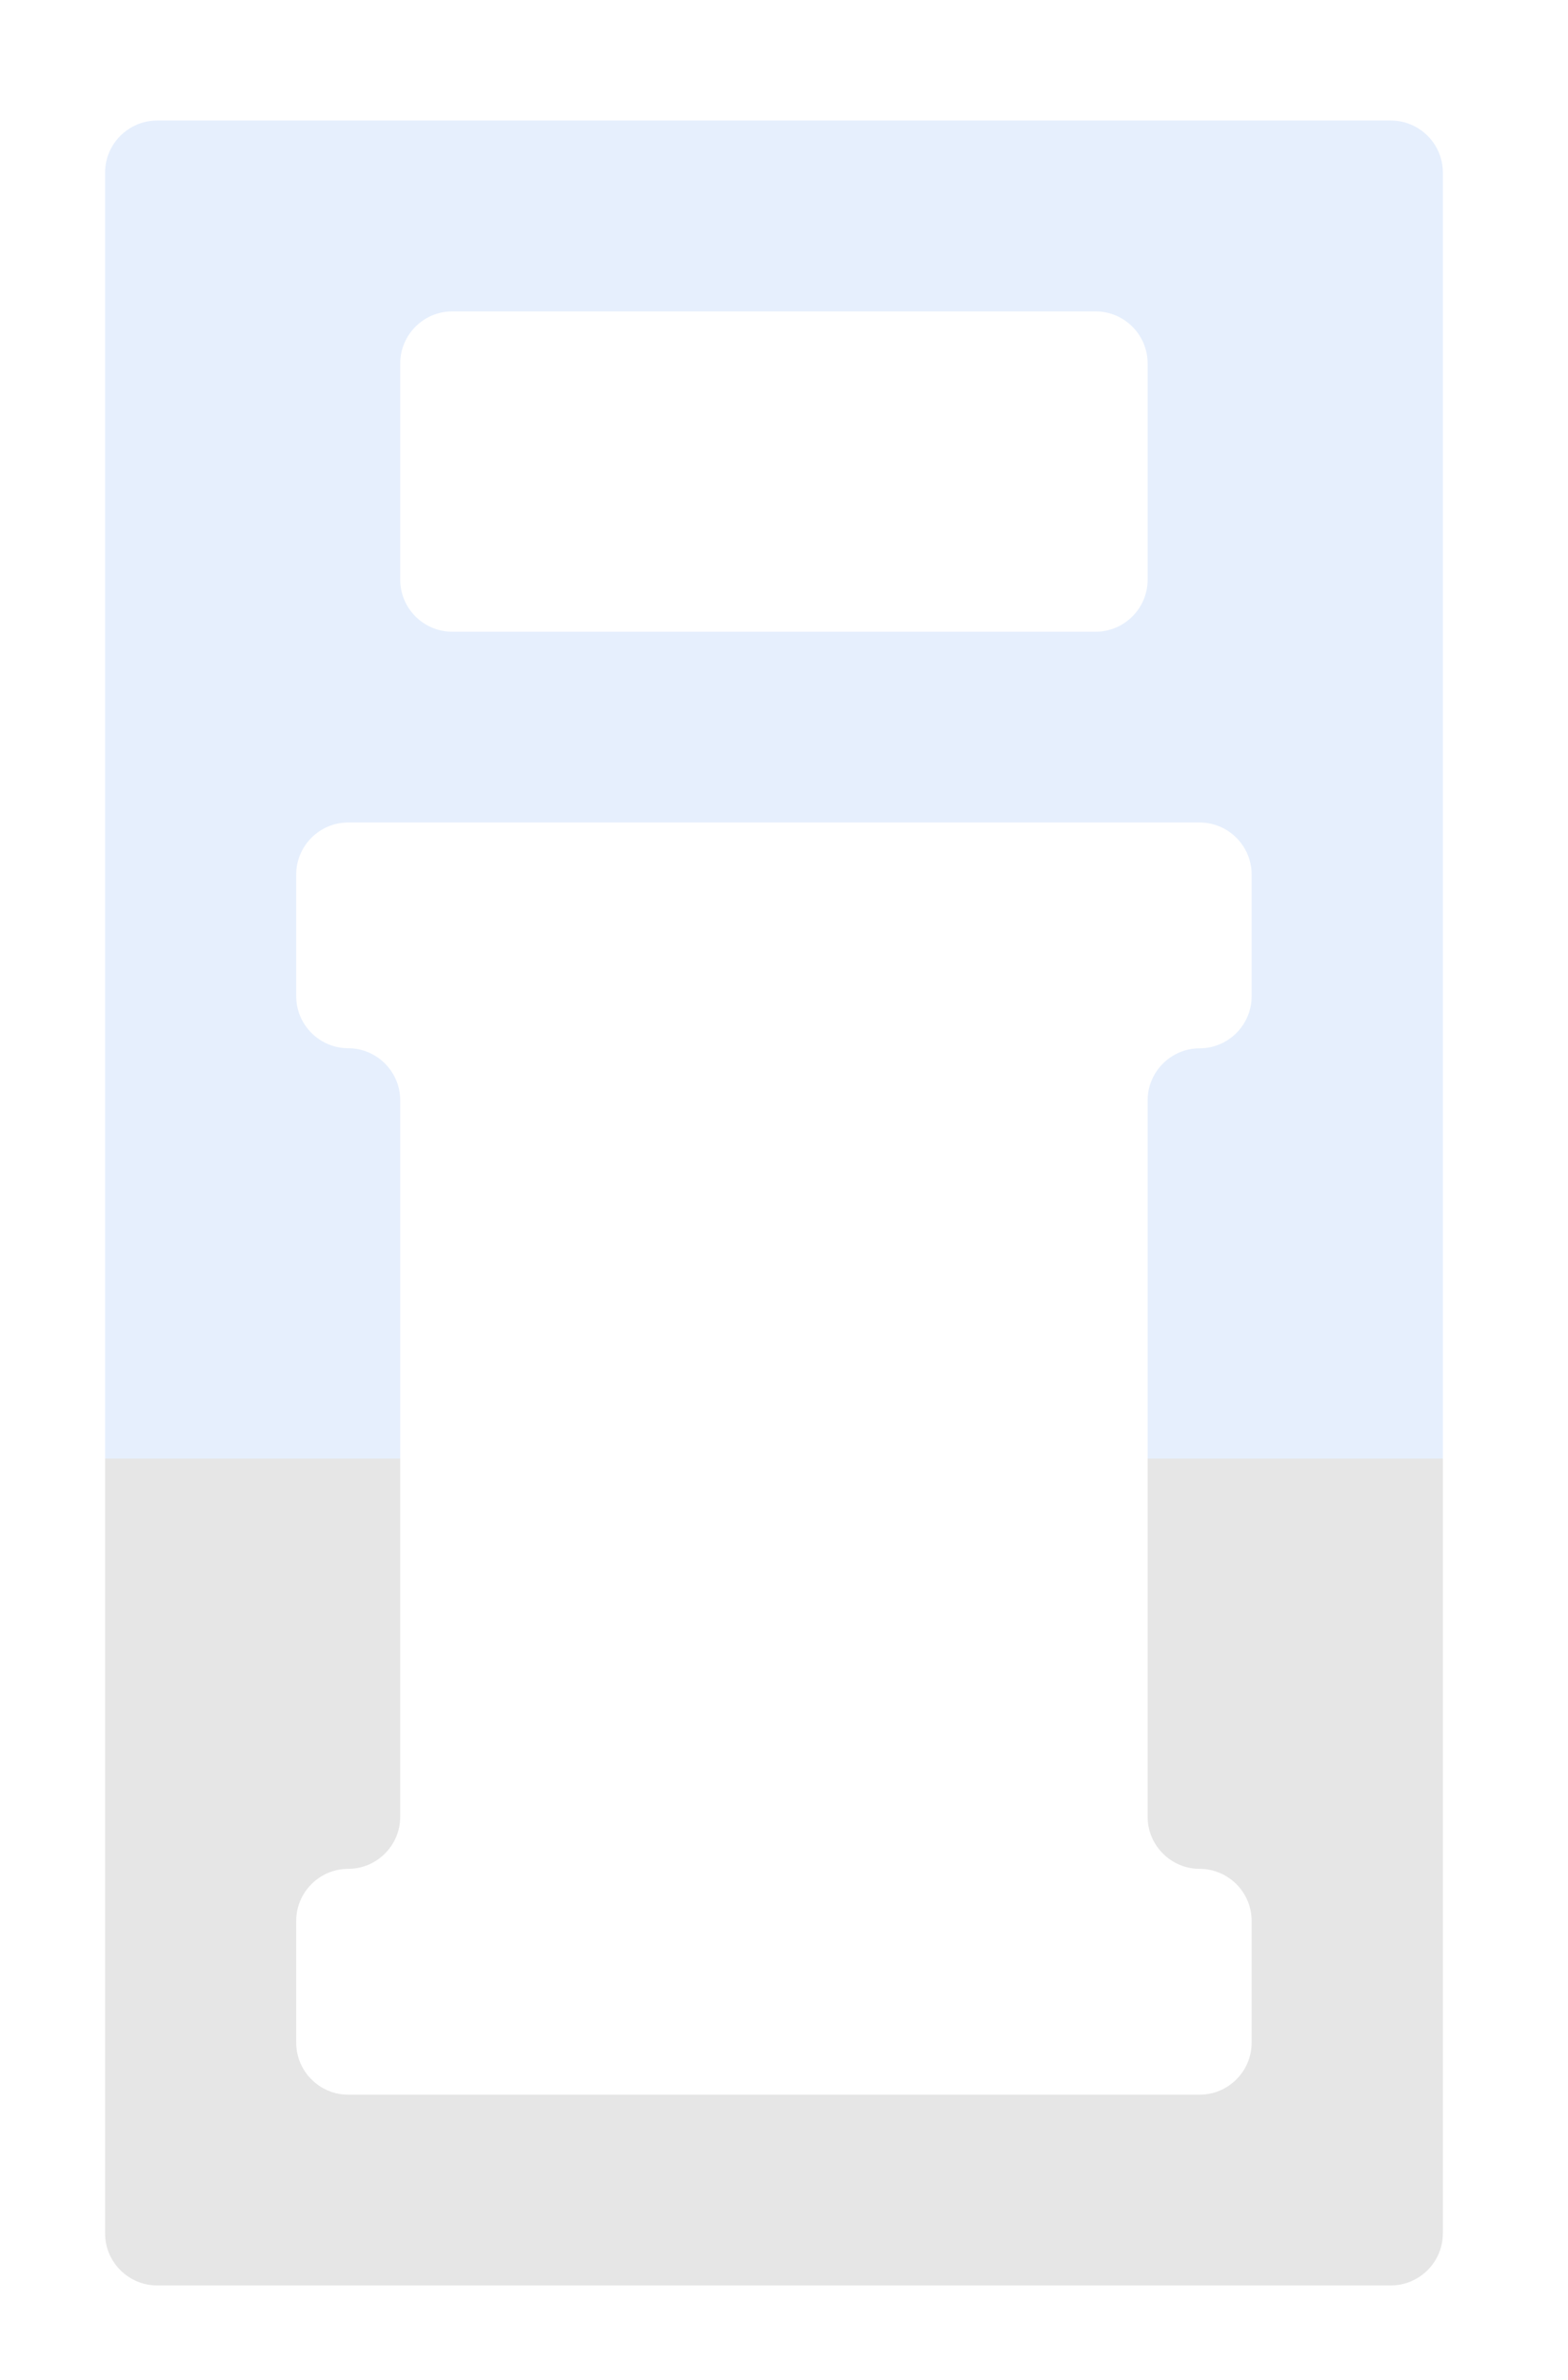 <?xml version="1.0" encoding="utf-8"?>
<!-- Generator: Adobe Illustrator 25.0.0, SVG Export Plug-In . SVG Version: 6.00 Build 0)  -->
<svg version="1.1" id="Capa_1" xmlns="http://www.w3.org/2000/svg" xmlns:xlink="http://www.w3.org/1999/xlink" x="0px" y="0px"
	 viewBox="0 0 159.5 242.06" style="enable-background:new 0 0 159.5 242.06;" xml:space="preserve">
<style type="text/css">
	.st0{opacity:0.1;}
	.st1{opacity:0.1;fill:#0061ED;}
	.st2{fill:#EDEDED;}
	.st3{fill:#0061ED;}
	.st4{fill:#3361E9;}
</style>
<g>
	<path class="st0" d="M146.77,148.34v78.81c0,2.91-2.38,5.29-5.29,5.29H15.98c-2.91,0-5.29-2.38-5.29-5.29v-78.81h30.02v36.44
		c0,2.91-2.38,5.29-5.29,5.29h0c-2.91,0-5.29,2.38-5.29,5.29v12.39c0,2.91,2.38,5.29,5.29,5.29h86.61c2.91,0,5.29-2.38,5.29-5.29
		v-12.39c0-2.91-2.38-5.29-5.29-5.29h0c-2.91,0-5.29-2.38-5.29-5.29v-36.44H146.77z"/>
	<path class="st1" d="M141.49,12.26H15.98c-2.91,0-5.29,2.38-5.29,5.29v130.79h30.02V111.9c0-2.91-2.38-5.29-5.29-5.29h0
		c-2.91,0-5.29-2.38-5.29-5.29V88.94c0-2.91,2.38-5.29,5.29-5.29h86.61c2.91,0,5.29,2.38,5.29,5.29v12.39
		c0,2.91-2.38,5.29-5.29,5.29h0c-2.91,0-5.29,2.38-5.29,5.29v36.43h30.03V17.54C146.77,14.64,144.39,12.26,141.49,12.26
		 M116.74,58.96c0,2.91-2.38,5.29-5.29,5.29H46c-2.91,0-5.29-2.38-5.29-5.29v-22c0-2.91,2.38-5.29,5.29-5.29h65.45
		c2.91,0,5.29,2.38,5.29,5.29V58.96z"/>
</g>
</svg>
